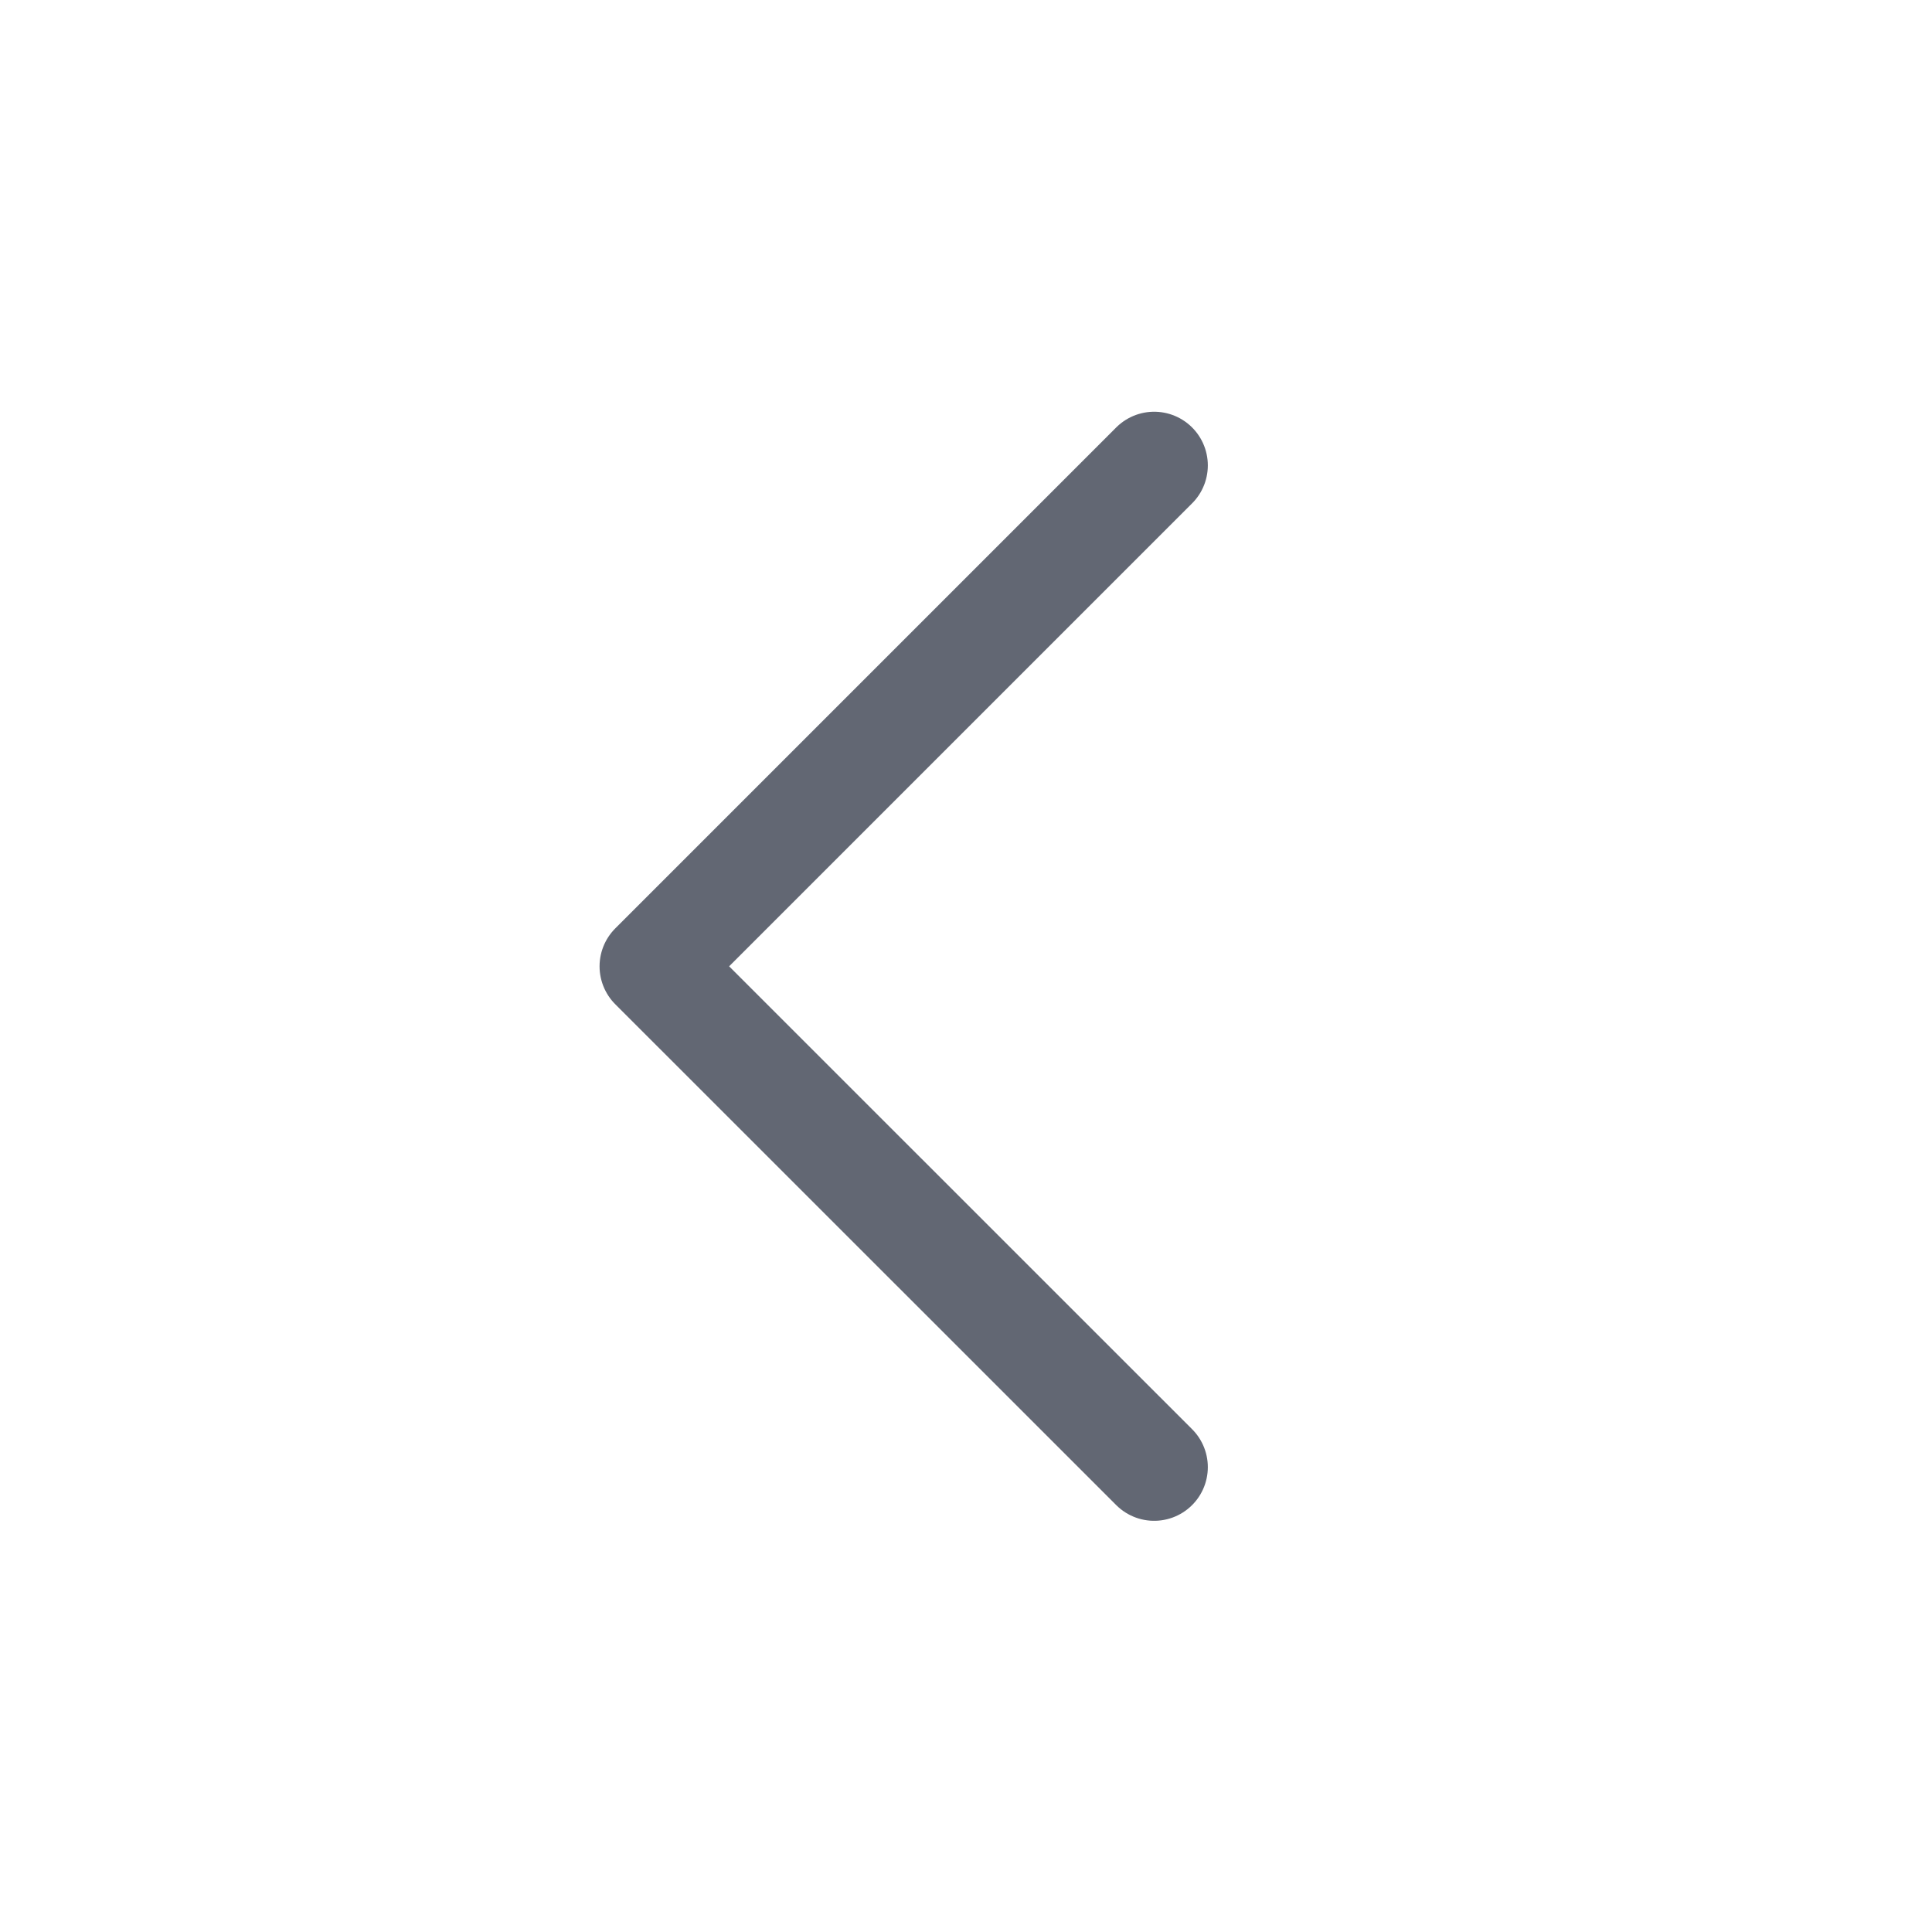 <svg width="18" height="18" viewBox="0 0 18 18" fill="none" xmlns="http://www.w3.org/2000/svg">
<path d="M10.753 4.336L6.086 9.003L10.753 13.669" stroke="#626773" stroke-linecap="round" stroke-linejoin="round"/>
</svg>

